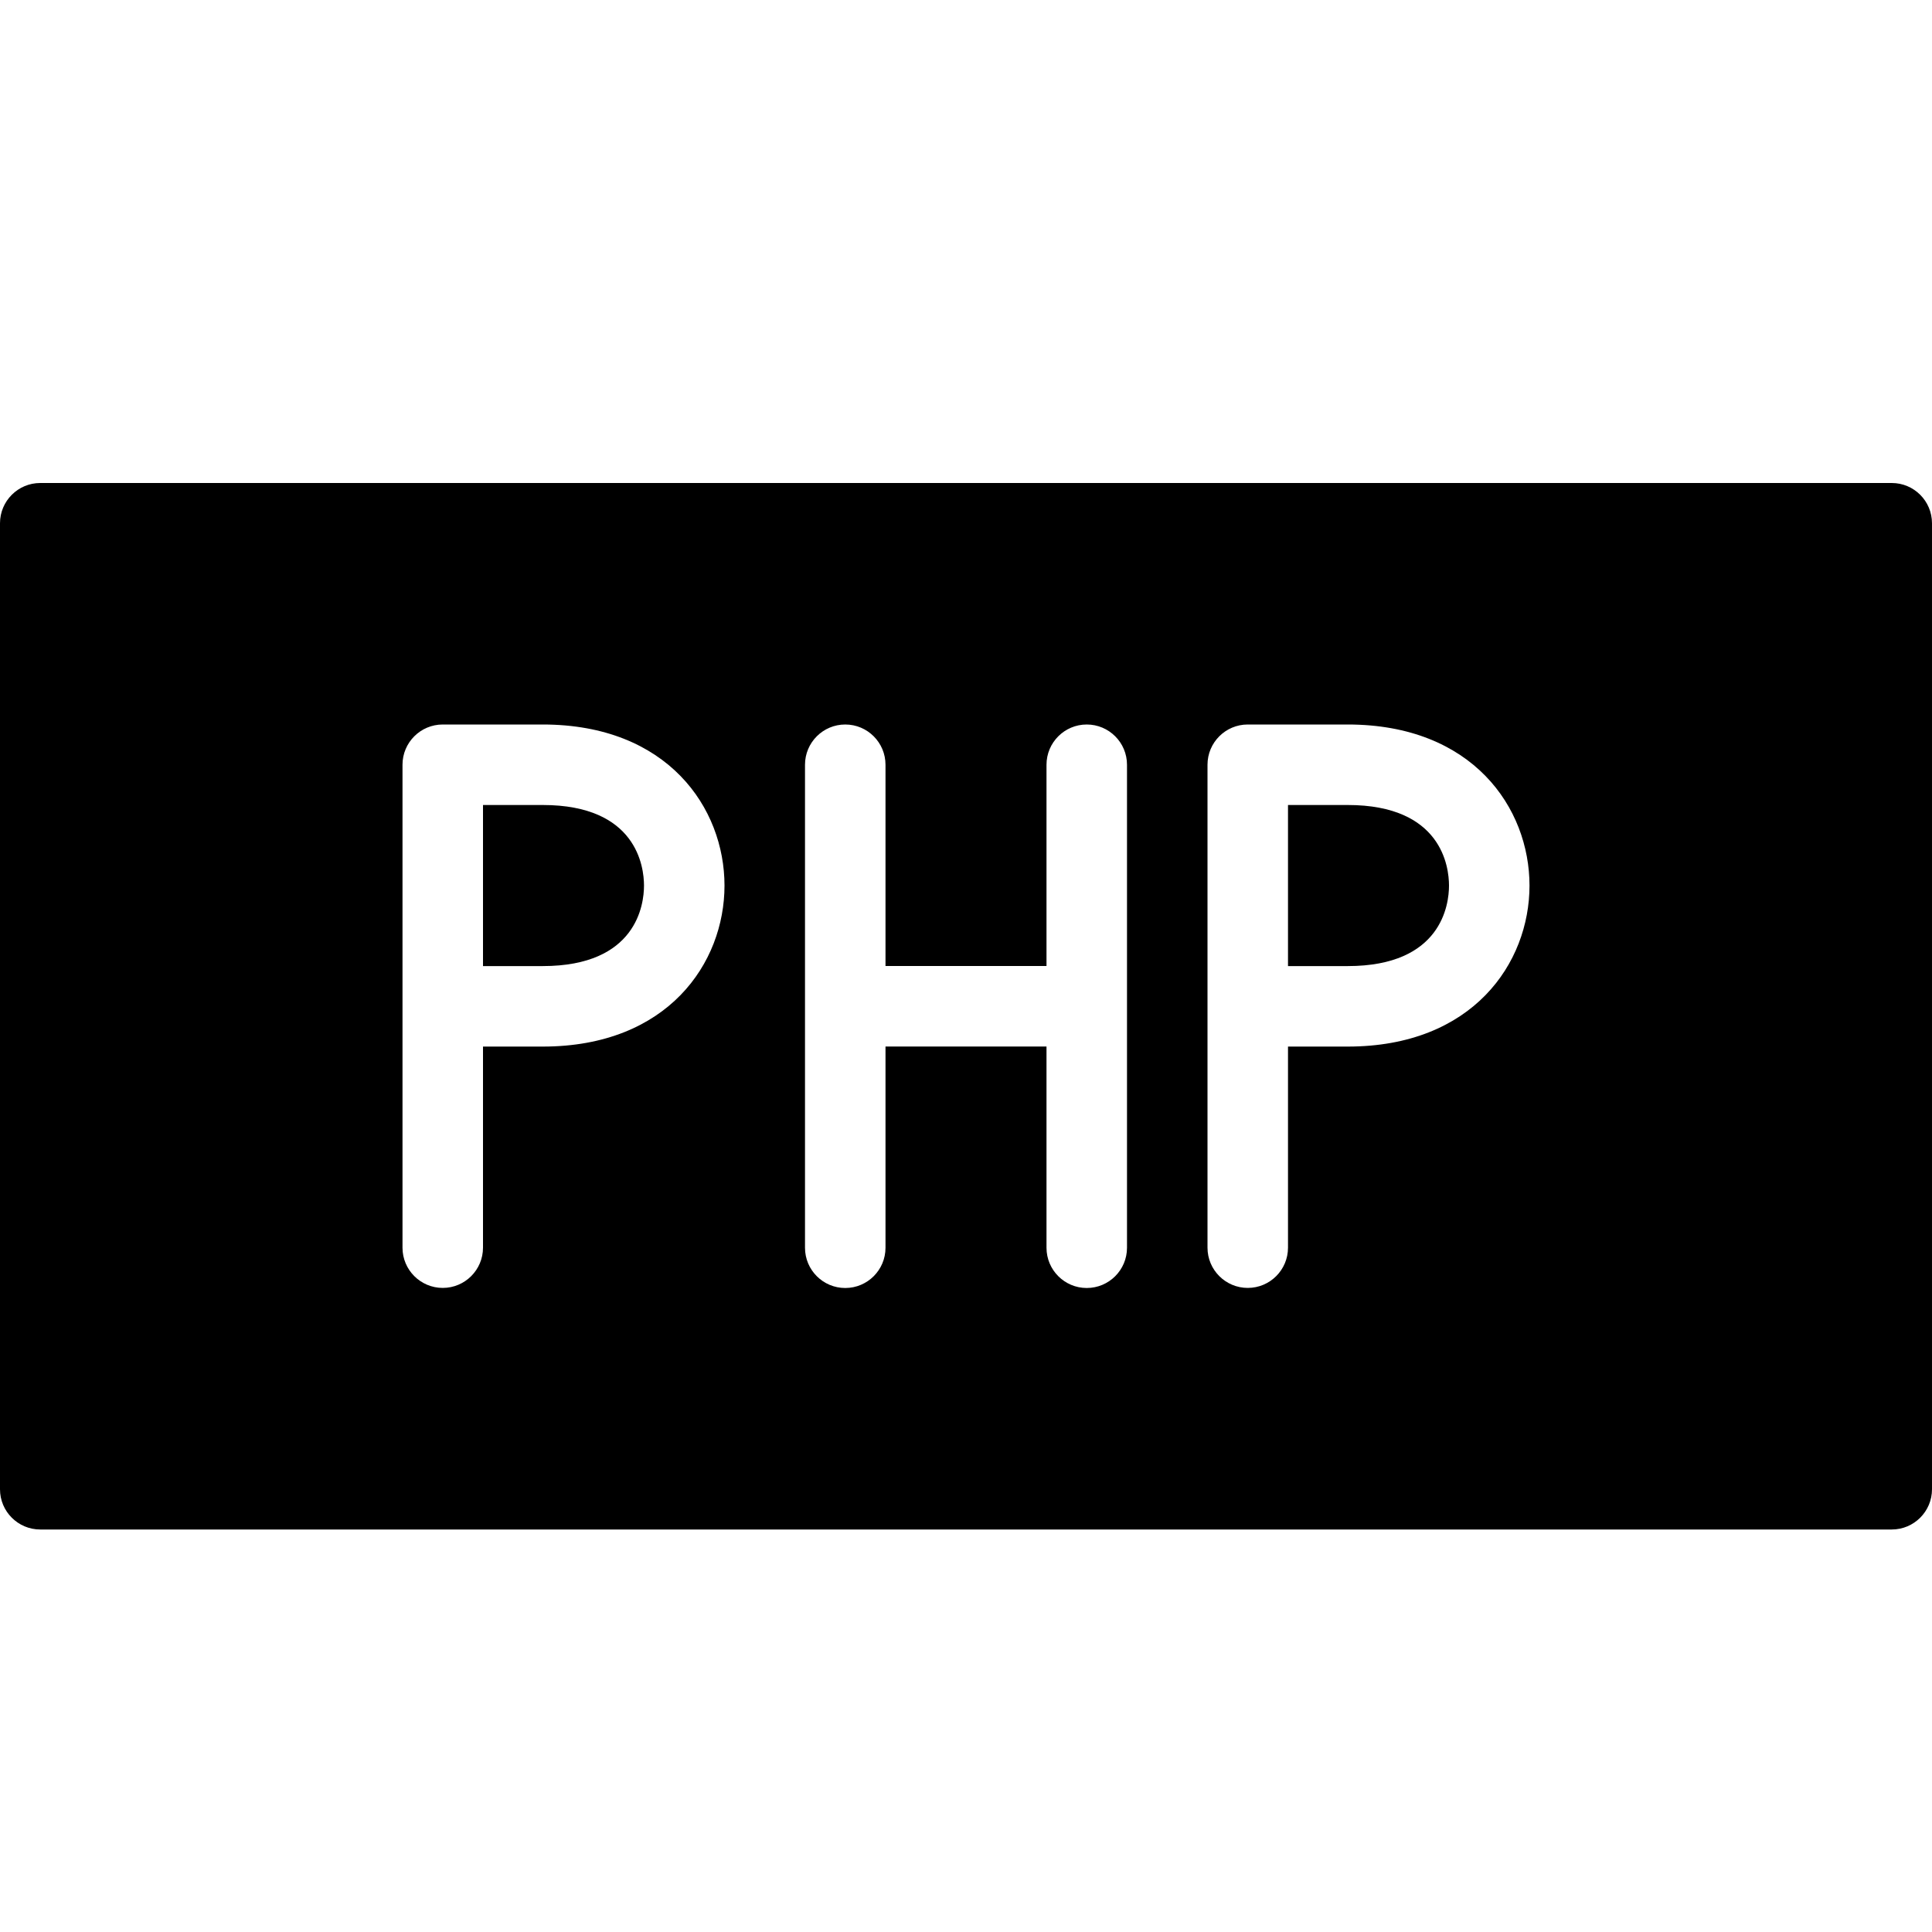 <?xml version="1.0" encoding="utf-8"?>
<!-- Generator: Adobe Illustrator 19.2.1, SVG Export Plug-In . SVG Version: 6.00 Build 0)  -->
<svg version="1.1" xmlns="http://www.w3.org/2000/svg" xmlns:xlink="http://www.w3.org/1999/xlink" x="0px" y="0px" width="24px"
	 height="24px" viewBox="0 0 24 24" enable-background="new 0 0 24 24" xml:space="preserve">
<g id="Filled_Icons">
	<g>
		<path d="M16.742,10H16v2.001h0.742c1.167,0,1.258-0.766,1.258-1C18,10.767,17.909,10,16.742,10z"/>
		<path d="M6.742,10H6v2.001h0.742c1.167,0,1.258-0.766,1.258-1C8,10.767,7.909,10,6.742,10z"/>
		<path d="M23.5,6h-23C0.224,6,0,6.224,0,6.5v12C0,18.776,0.224,19,0.5,19h23c0.276,0,0.5-0.224,0.5-0.5v-12
			C24,6.224,23.776,6,23.5,6z M6.742,13.001H6v2.498c0,0.276-0.224,0.5-0.5,0.5S5,15.775,5,15.499V9.5C5,9.224,5.224,9,5.5,9h1.242
			C8.294,9,9,10.037,9,11.001C9,11.964,8.294,13.001,6.742,13.001z M14,15.5c0,0.276-0.224,0.5-0.5,0.5S13,15.776,13,15.5V13h-2v2.5
			c0,0.276-0.224,0.5-0.5,0.5S10,15.776,10,15.5v-6C10,9.224,10.224,9,10.5,9S11,9.224,11,9.5V12h2V9.5C13,9.224,13.224,9,13.5,9
			S14,9.224,14,9.5V15.5z M16.742,13.001H16v2.498c0,0.276-0.224,0.5-0.5,0.5s-0.5-0.224-0.5-0.5V9.5C15,9.224,15.224,9,15.5,9
			h1.242C18.294,9,19,10.037,19,11.001C19,11.964,18.294,13.001,16.742,13.001z"/>
	</g>
</g>
<g id="Invisible_Shape">
	<rect fill="none" width="24" height="24"/>
</g>
</svg>
